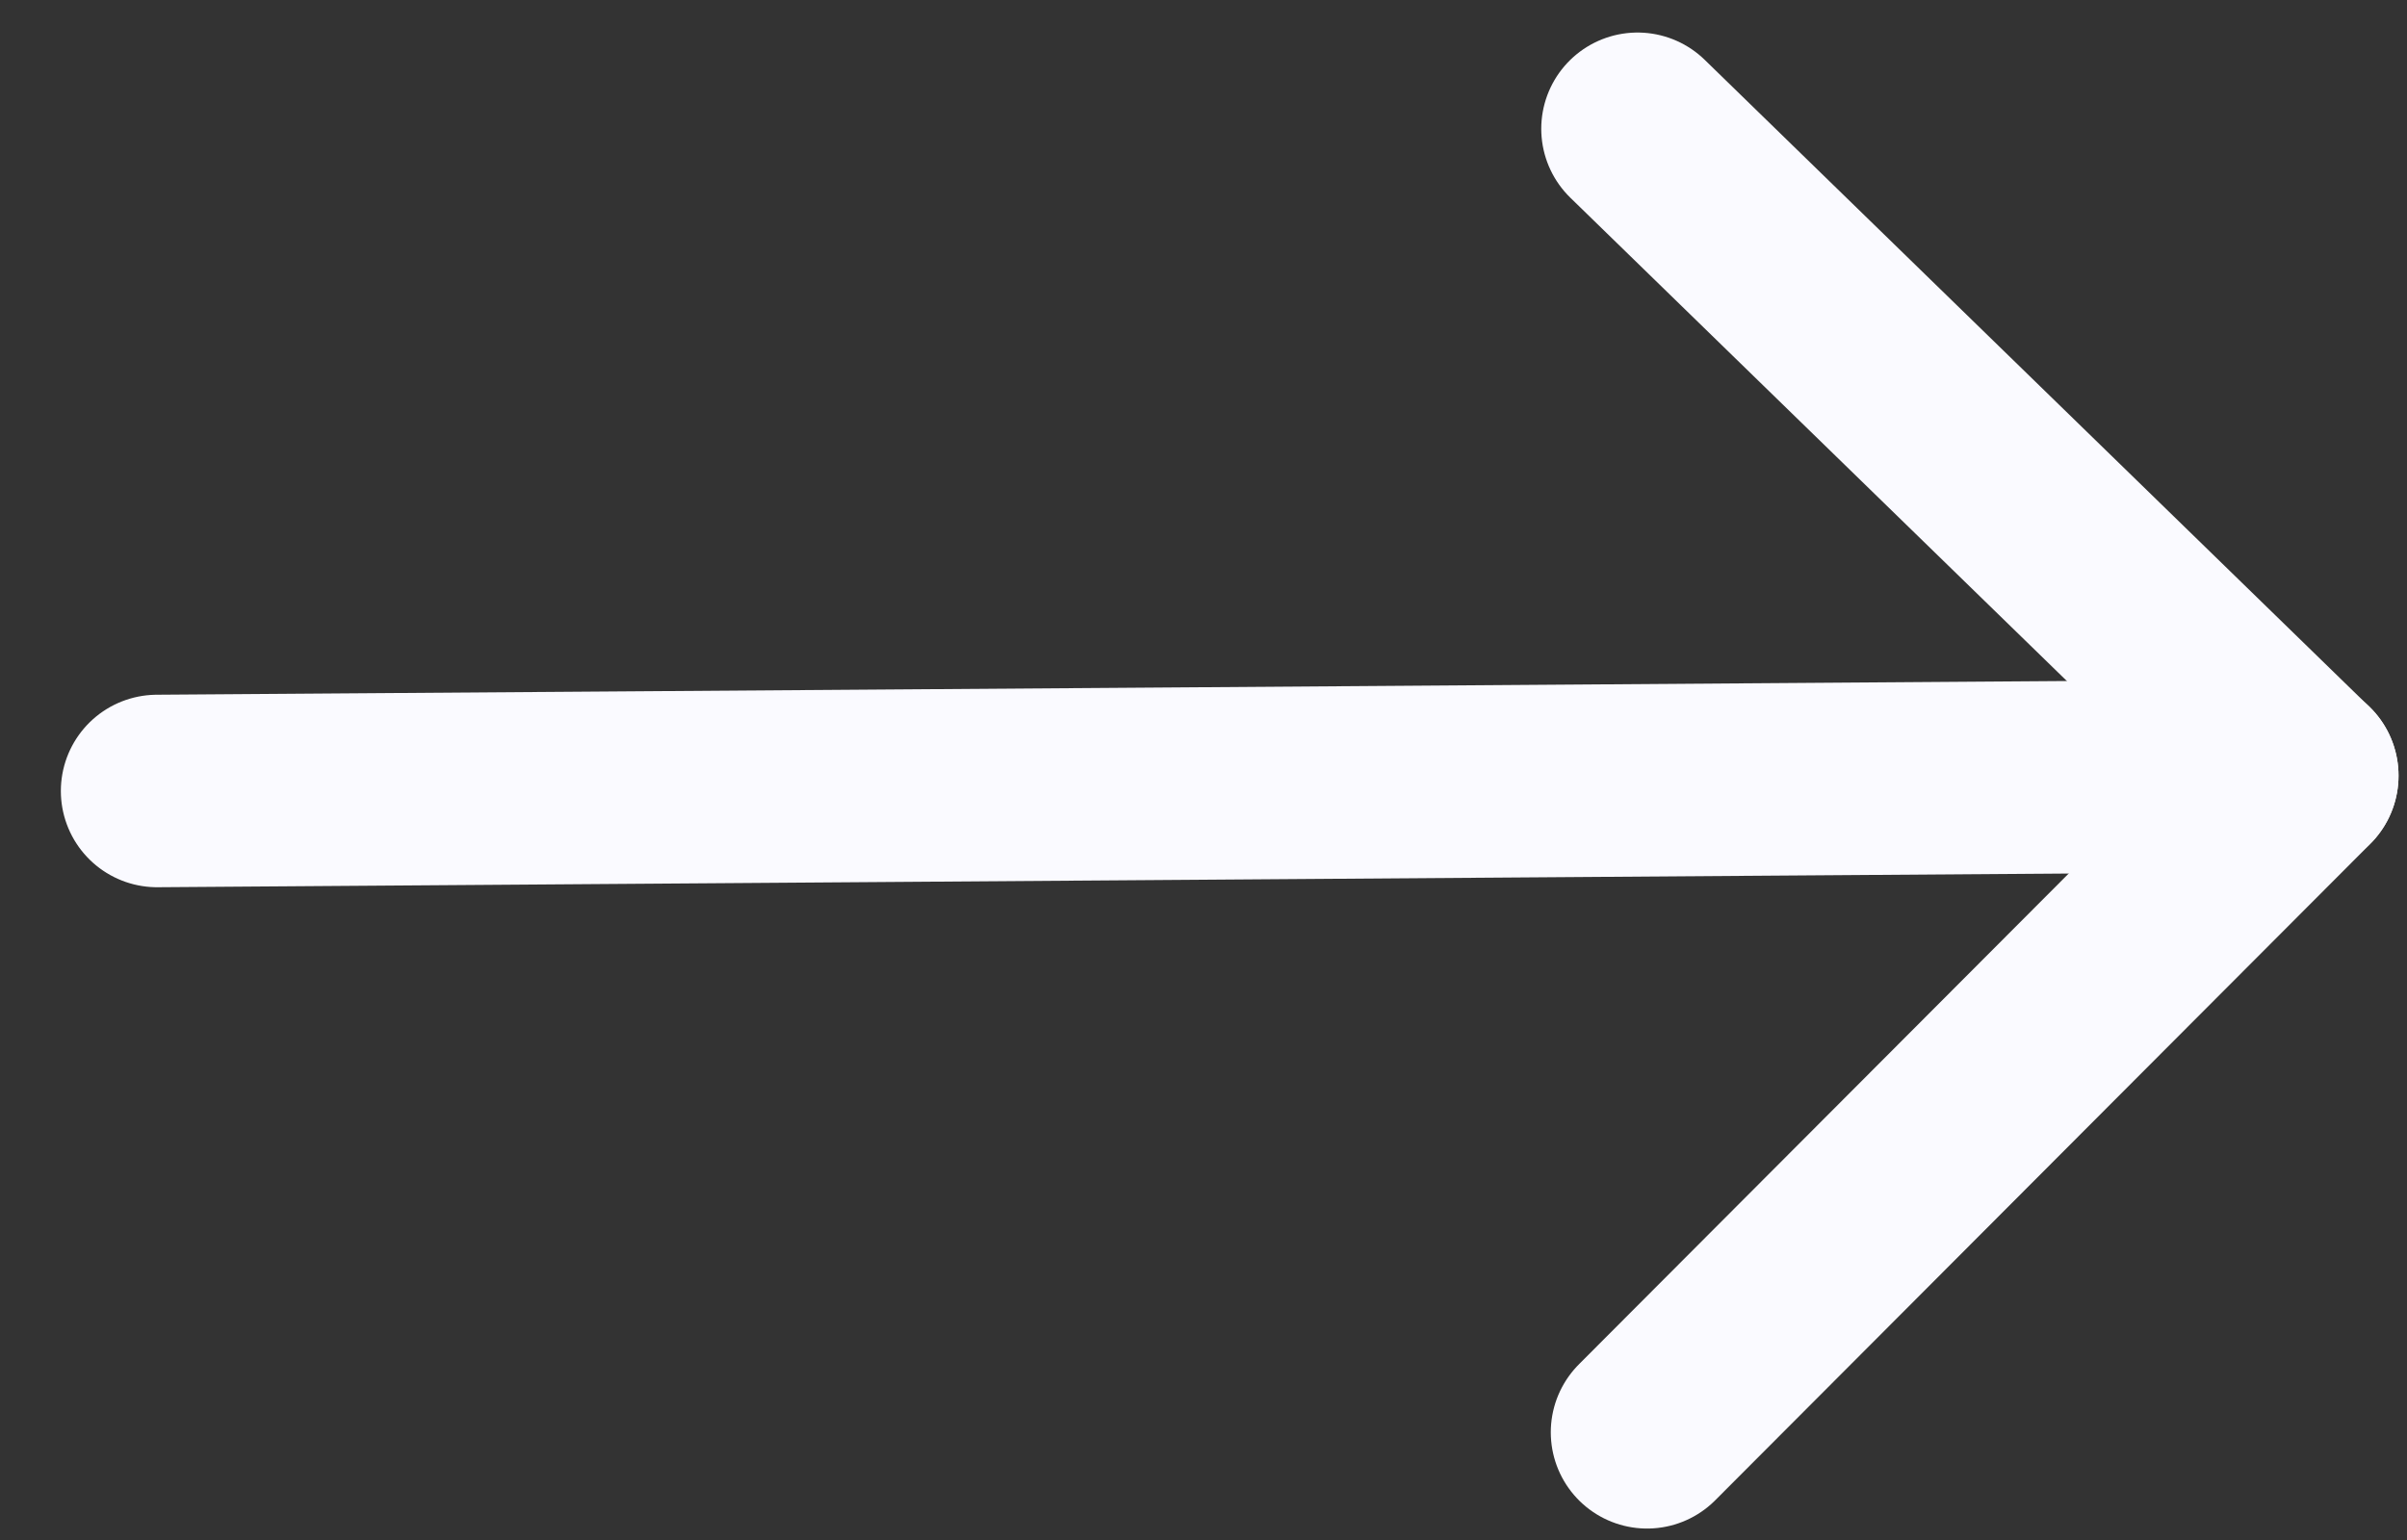 <svg width="25" height="16" viewBox="0 0 25 16" fill="none" xmlns="http://www.w3.org/2000/svg">
<rect x="0" y="0" width="25" height="16" fill="#333333" stroke="none"/>
<path d="M17.107 14.881L23.912 8.06L17.008 1.338" stroke="#FAFAFF" stroke-width="2" stroke-linecap="round" stroke-linejoin="round"/>
<path d="M1.632 8.218L23.912 8.058" stroke="#FAFAFF" stroke-width="2" stroke-linecap="round" stroke-linejoin="round"/>
</svg>
